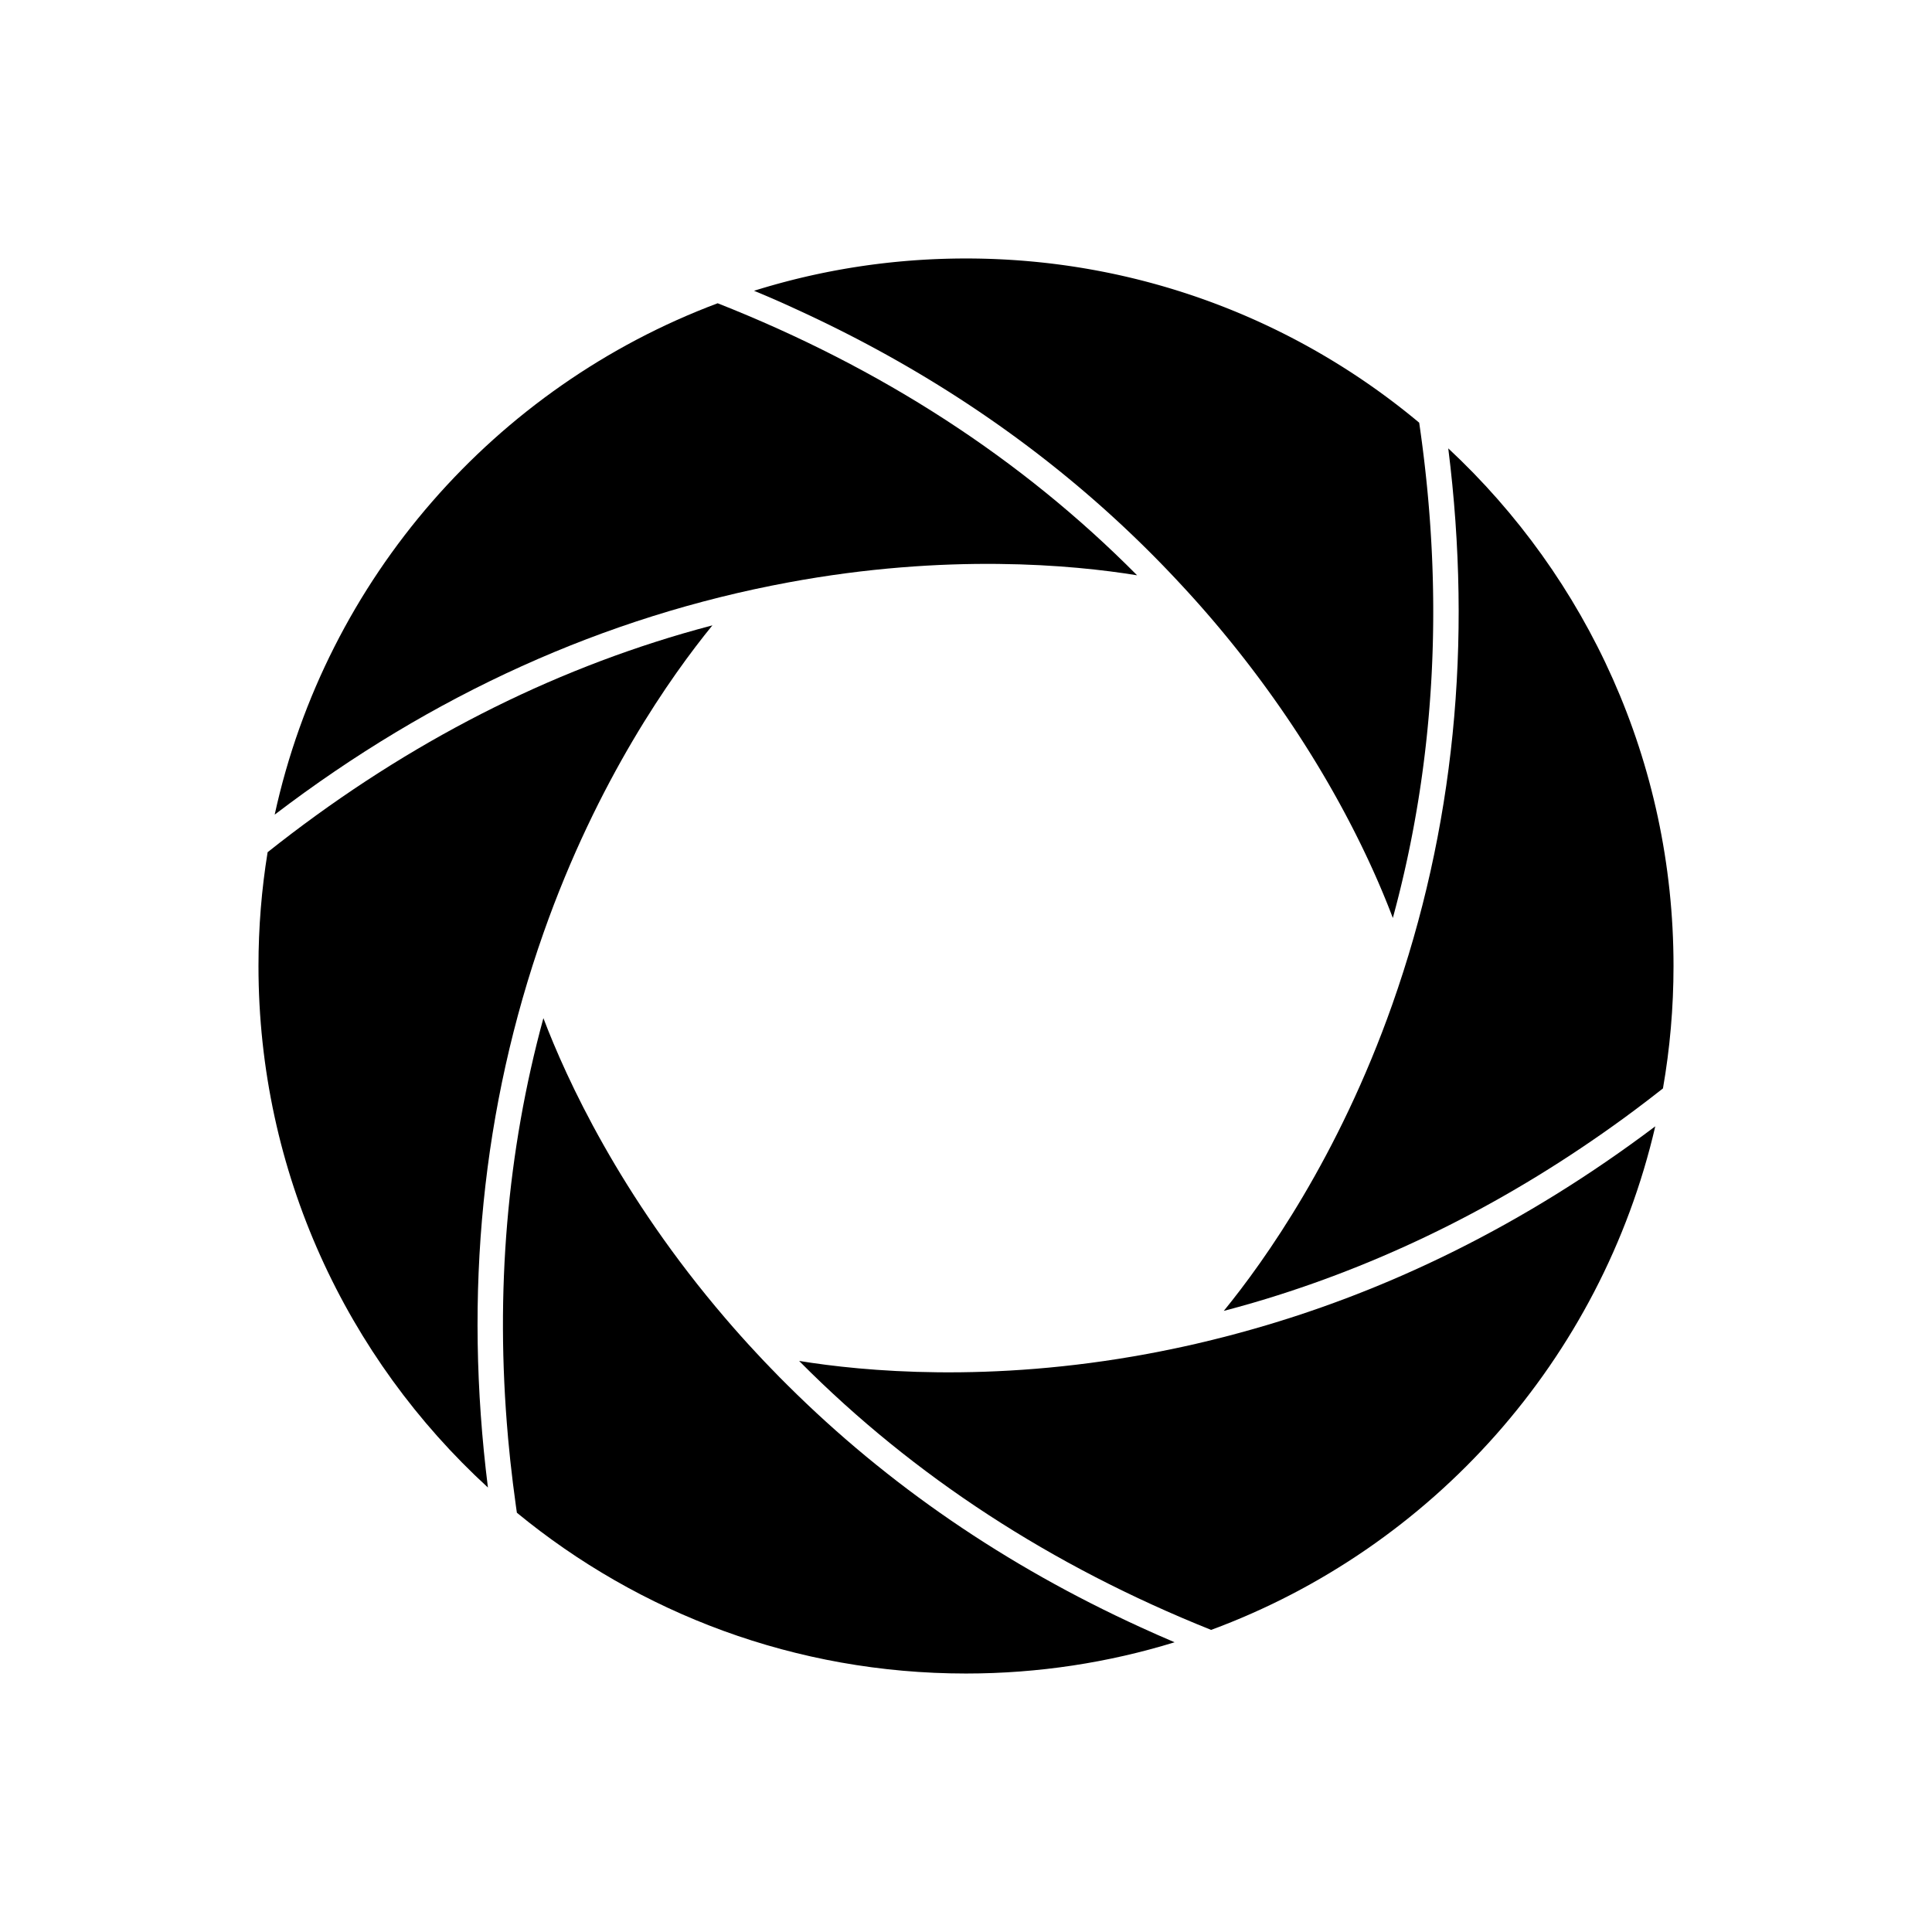 <svg viewBox="0 0 1024 1024" version="1.1" xmlns="http://www.w3.org/2000/svg" xmlns:xlink="http://www.w3.org/1999/xlink">
  <path
    d="M738.23 486.55c-12.17-32.17-39.55-91.63-93.44-155.49a575.097 575.097 0 0 0-19.4-21.85c-56.34-60.69-124.6-109.38-203.93-145.56-7.17-3.33-14.44-6.5-21.81-9.53C435.12 143 472.87 137 512 137c91.38 0 175.13 32.68 240.2 87.03 13.39 91.39 8.73 179.29-13.97 262.52z"
    p-id="1487" fill="currentColor"></path>
  <path
    d="M602.69 304.92c-34-5.54-100.96-11.79-184.82 3.77-97.48 18.06-188.66 59.33-272.28 123.08 27.28-125.09 116.96-226.85 234.78-271.03h0.02c0.02 0.02 0.04 0.04 0.09 0.04 86.61 34.17 161.03 82.4 222.21 144.14z"
    p-id="1488" fill="currentColor"></path>
  <path
    d="M288.14 494.25c-32.59 92.52-42.46 191.07-29.53 294.17C183.85 719.88 137 621.42 137 512c0-20.54 1.65-40.67 4.84-60.31 68.28-54.24 141.92-93.04 220.04-115.89 5.22-1.52 10.47-2.97 15.71-4.35-21.77 26.69-60.95 81.93-89.45 162.8z"
    p-id="1489" fill="currentColor"></path>
  <path
    d="M622.56 870.44C587.6 881.2 550.48 887 512 887c-90.38 0-173.28-31.96-238.04-85.22-0.16-1.14-0.31-2.25-0.49-3.39-0.56-4.06-1.09-8.13-1.61-12.19-0.49-4.06-0.96-8.1-1.41-12.14l-0.6-6.07c-0.18-1.83-0.36-3.68-0.54-5.54-0.02-0.36-0.07-0.74-0.09-1.09-6.79-76.79-0.51-150.94 18.79-221.72 12.23 32.21 40.54 93.86 96.43 159.06 5.33 6.23 10.78 12.34 16.38 18.33 2.63 2.86 5.33 5.69 8.06 8.5 0.11 0.16 0.27 0.29 0.42 0.42 2.57 2.7 5.2 5.36 7.83 7.95 0.11 0.16 0.22 0.27 0.33 0.33C470.5 787 533.14 829.9 604.77 862.58c5.87 2.7 11.81 5.31 17.79 7.86z"
    p-id="1490" fill="currentColor"></path>
  <path
    d="M877.33 596.98c-28.62 123.48-118.24 223.62-235.4 266.9h-0.02c-84.69-33.91-157.59-81.43-217.77-141.96-0.2-0.2-0.4-0.4-0.58-0.6 34.02 5.54 100.96 11.79 184.8-3.77 8.5-1.58 16.96-3.33 25.38-5.27 5.87-1.36 11.7-2.79 17.52-4.31 1.56-0.4 3.15-0.83 4.73-1.27 0.36-0.09 0.74-0.18 1.09-0.29 78.02-21.15 151.66-57.76 220.25-109.43z"
    p-id="1491" fill="currentColor"></path>
  <path
    d="M887 512c0 22.12-1.92 43.82-5.6 64.89-5.02 3.97-10.09 7.83-15.16 11.63-1.96 1.47-3.95 2.92-5.94 4.38-59.42 43.26-122.72 75.22-189.29 95.56-2.23 0.67-4.44 1.34-6.67 1.99-5.22 1.52-10.47 2.97-15.71 4.35 21.79-26.7 60.8-81.72 89.29-162.34 32.75-92.7 42.66-191.47 29.69-294.82C841.06 306.06 887 403.67 887 512z"
    p-id="1492" fill="currentColor"></path>
</svg>